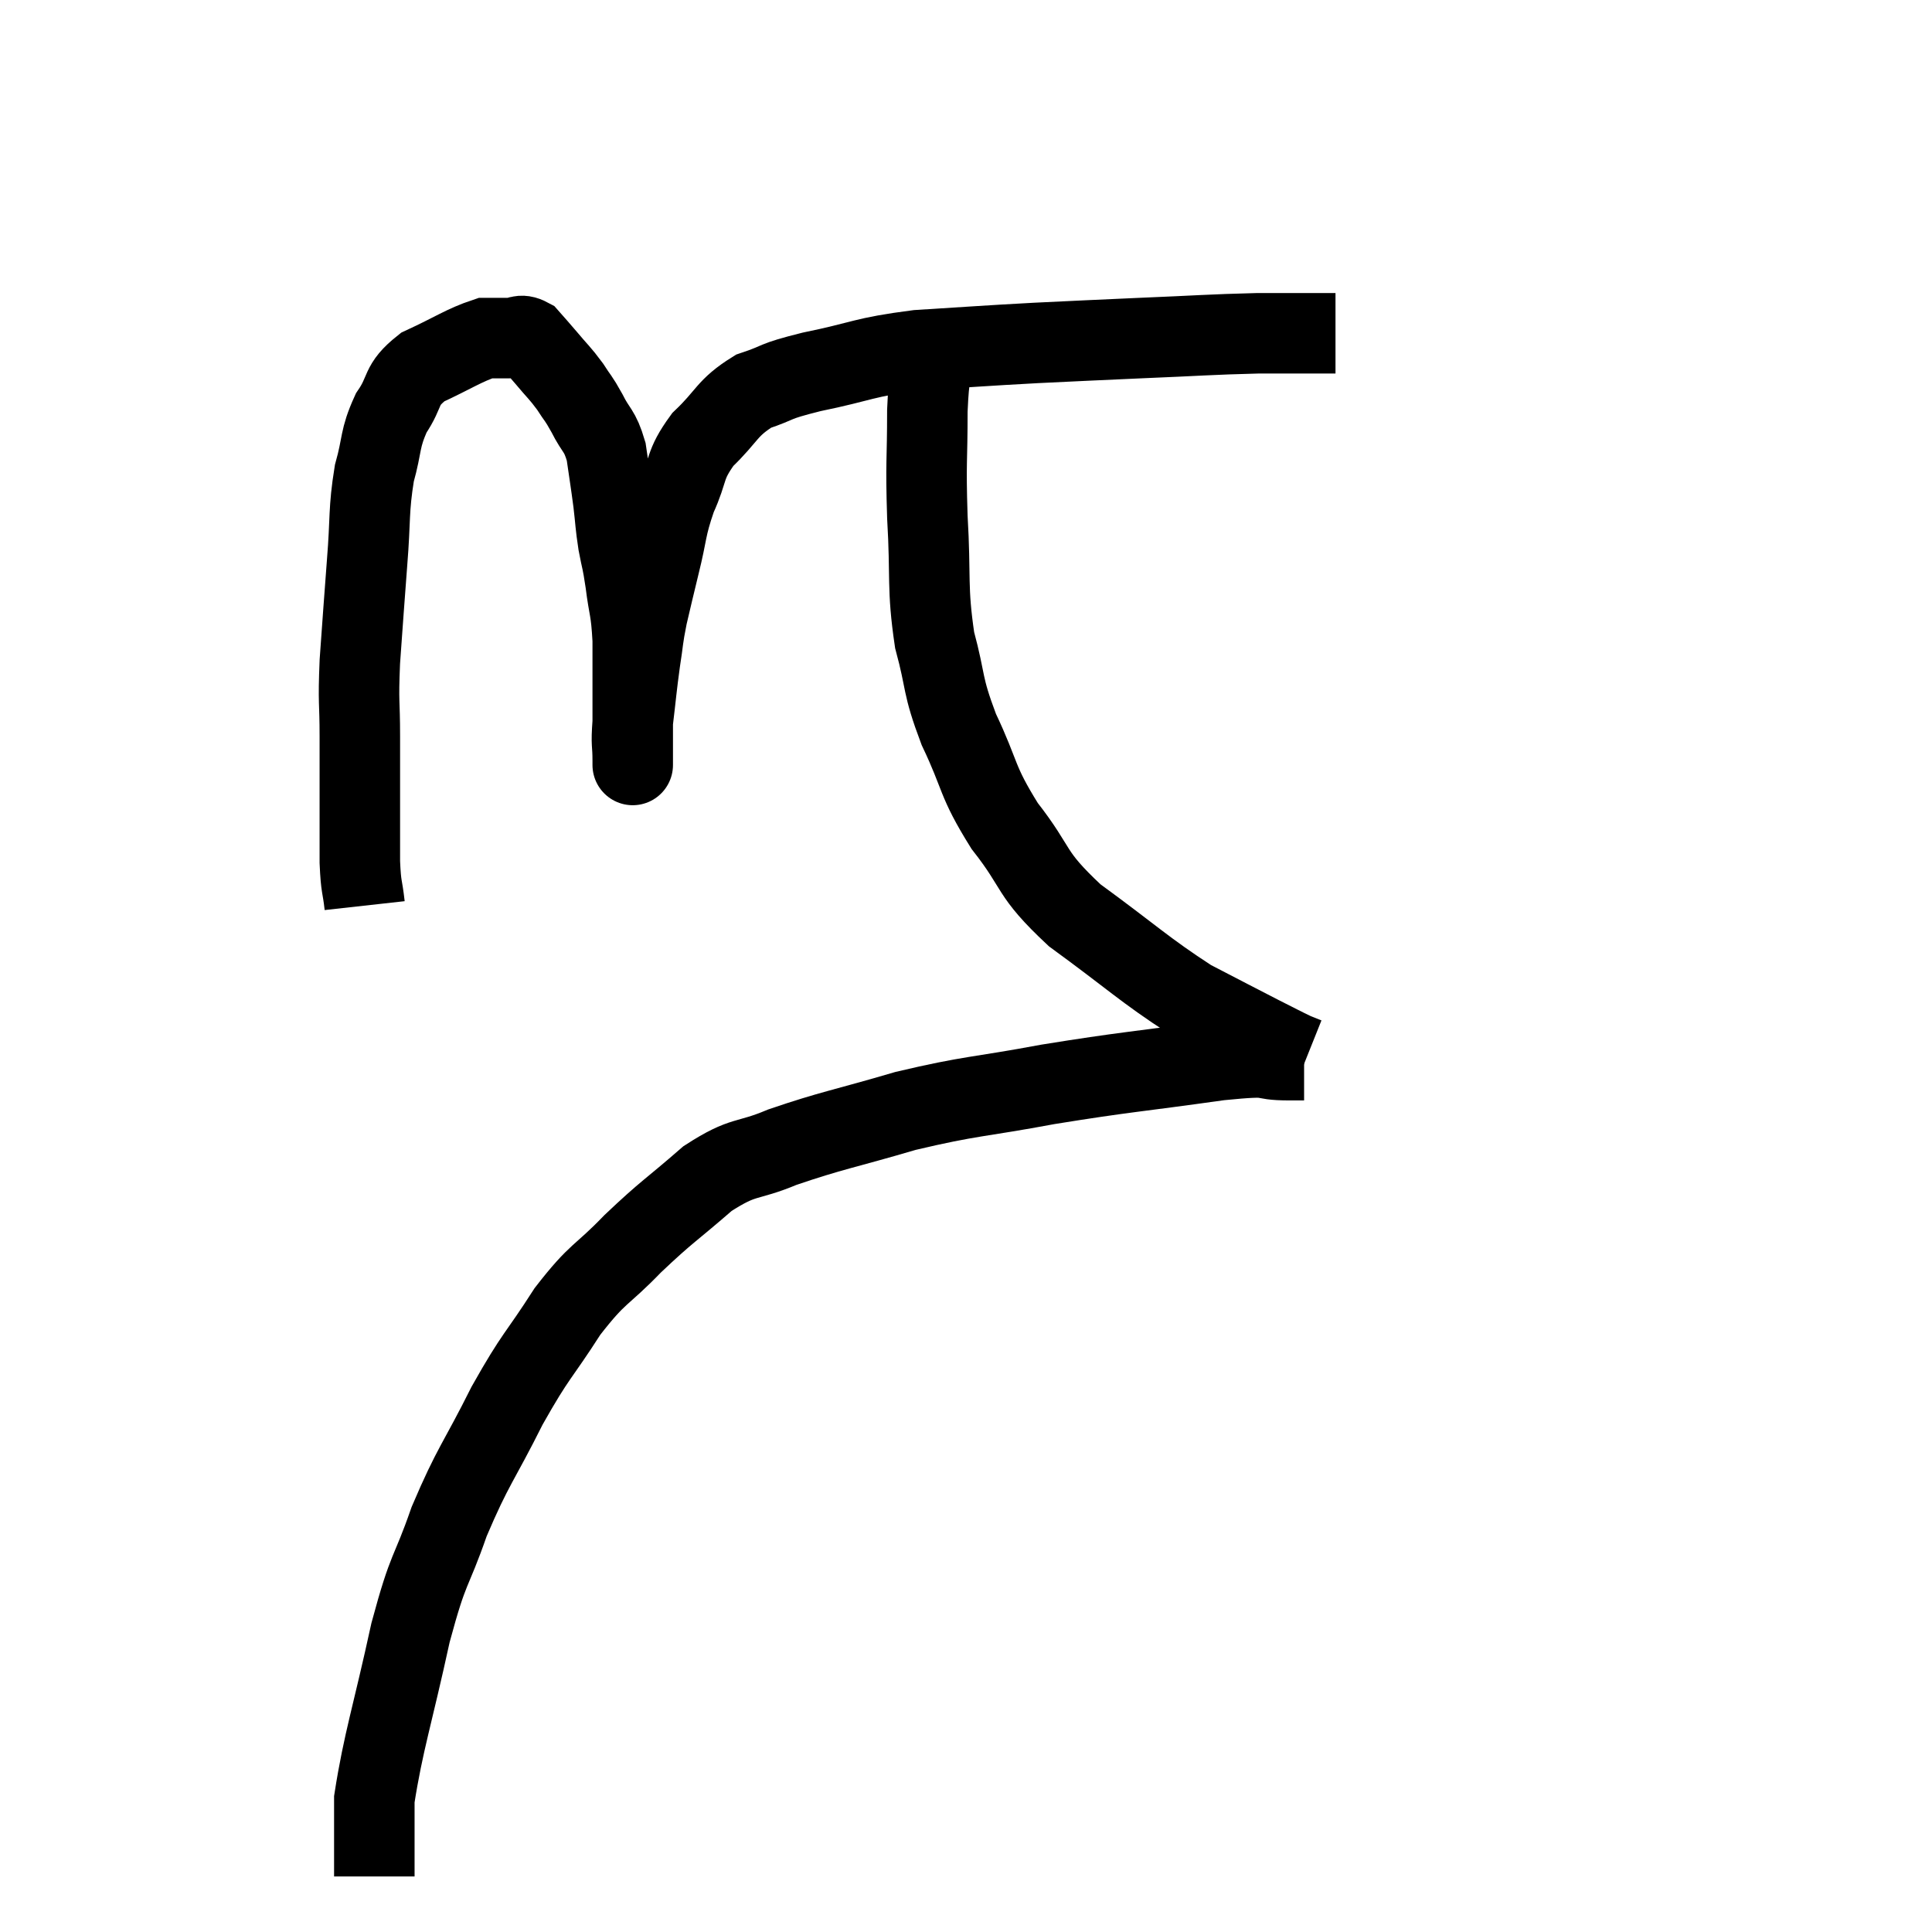 <svg width="48" height="48" viewBox="0 0 48 48" xmlns="http://www.w3.org/2000/svg"><path d="M 9.06 22.5 C 9 21.96, 8.97 22.095, 8.94 21.42 C 8.94 20.61, 8.94 20.58, 8.94 19.8 C 8.94 19.05, 8.94 19.14, 8.94 18.3 C 8.94 17.37, 8.895 17.52, 8.94 16.44 C 9.03 15.21, 9.03 15.15, 9.12 13.98 C 9.21 12.87, 9.15 12.69, 9.3 11.76 C 9.51 11.01, 9.42 10.92, 9.72 10.26 C 10.11 9.69, 9.915 9.585, 10.5 9.12 C 11.28 8.76, 11.52 8.58, 12.06 8.4 C 12.36 8.4, 12.39 8.4, 12.66 8.4 C 12.9 8.4, 12.915 8.28, 13.14 8.4 C 13.35 8.64, 13.305 8.58, 13.56 8.88 C 13.86 9.24, 13.905 9.255, 14.16 9.6 C 14.37 9.93, 14.355 9.855, 14.58 10.26 C 14.82 10.74, 14.895 10.665, 15.06 11.22 C 15.15 11.85, 15.165 11.91, 15.24 12.48 C 15.3 12.99, 15.285 13.005, 15.36 13.5 C 15.45 13.98, 15.45 13.86, 15.54 14.46 C 15.63 15.18, 15.675 15.09, 15.72 15.9 C 15.72 16.8, 15.72 16.98, 15.72 17.7 C 15.72 18.24, 15.72 18.48, 15.72 18.78 C 15.72 18.84, 15.72 18.87, 15.72 18.9 C 15.72 18.9, 15.72 18.9, 15.72 18.9 C 15.72 18.9, 15.72 18.9, 15.72 18.9 C 15.72 18.9, 15.72 18.9, 15.72 18.9 C 15.72 18.9, 15.72 18.9, 15.72 18.9 C 15.72 18.9, 15.72 19.14, 15.72 18.9 C 15.72 18.42, 15.675 18.555, 15.72 17.94 C 15.81 17.19, 15.81 17.1, 15.9 16.44 C 15.99 15.87, 15.96 15.9, 16.08 15.3 C 16.23 14.67, 16.2 14.775, 16.38 14.04 C 16.59 13.2, 16.53 13.14, 16.8 12.36 C 17.13 11.64, 16.98 11.58, 17.46 10.92 C 18.09 10.32, 18.045 10.14, 18.72 9.72 C 19.44 9.48, 19.14 9.495, 20.16 9.24 C 21.48 8.97, 21.405 8.88, 22.8 8.7 C 24.27 8.61, 24.36 8.595, 25.74 8.52 C 27.03 8.46, 26.94 8.46, 28.32 8.4 C 29.79 8.34, 30.045 8.31, 31.26 8.28 C 32.22 8.28, 32.7 8.28, 33.18 8.28 C 33.18 8.28, 33.18 8.28, 33.18 8.28 L 33.18 8.28" fill="none" stroke="black" stroke-width="2"></path><path d="M 23.22 8.7 C 23.13 9.45, 23.085 9.165, 23.04 10.2 C 23.04 11.52, 22.995 11.415, 23.04 12.84 C 23.13 14.37, 23.025 14.58, 23.22 15.9 C 23.52 17.01, 23.385 16.965, 23.82 18.12 C 24.39 19.32, 24.24 19.365, 24.96 20.52 C 25.83 21.63, 25.545 21.66, 26.7 22.74 C 28.14 23.79, 28.425 24.09, 29.58 24.84 C 30.45 25.29, 30.675 25.41, 31.32 25.74 C 31.74 25.95, 31.875 26.025, 32.16 26.16 C 32.31 26.22, 32.385 26.25, 32.46 26.28 L 32.46 26.28" fill="none" stroke="black" stroke-width="2"></path><path d="M 32.4 26.34 C 32.22 26.34, 32.565 26.34, 32.04 26.34 C 31.17 26.34, 31.8 26.19, 30.3 26.34 C 28.17 26.64, 27.99 26.625, 26.04 26.94 C 24.27 27.27, 24.15 27.21, 22.5 27.6 C 20.97 28.05, 20.67 28.08, 19.44 28.5 C 18.51 28.89, 18.51 28.68, 17.58 29.28 C 16.65 30.09, 16.59 30.075, 15.72 30.9 C 14.91 31.74, 14.88 31.575, 14.1 32.58 C 13.35 33.75, 13.335 33.615, 12.6 34.92 C 11.88 36.36, 11.76 36.39, 11.16 37.8 C 10.68 39.18, 10.665 38.835, 10.2 40.56 C 9.75 42.63, 9.525 43.26, 9.3 44.7 C 9.3 45.51, 9.3 45.84, 9.3 46.32 L 9.3 46.62" fill="none" stroke="black" stroke-width="2"></path></svg>
